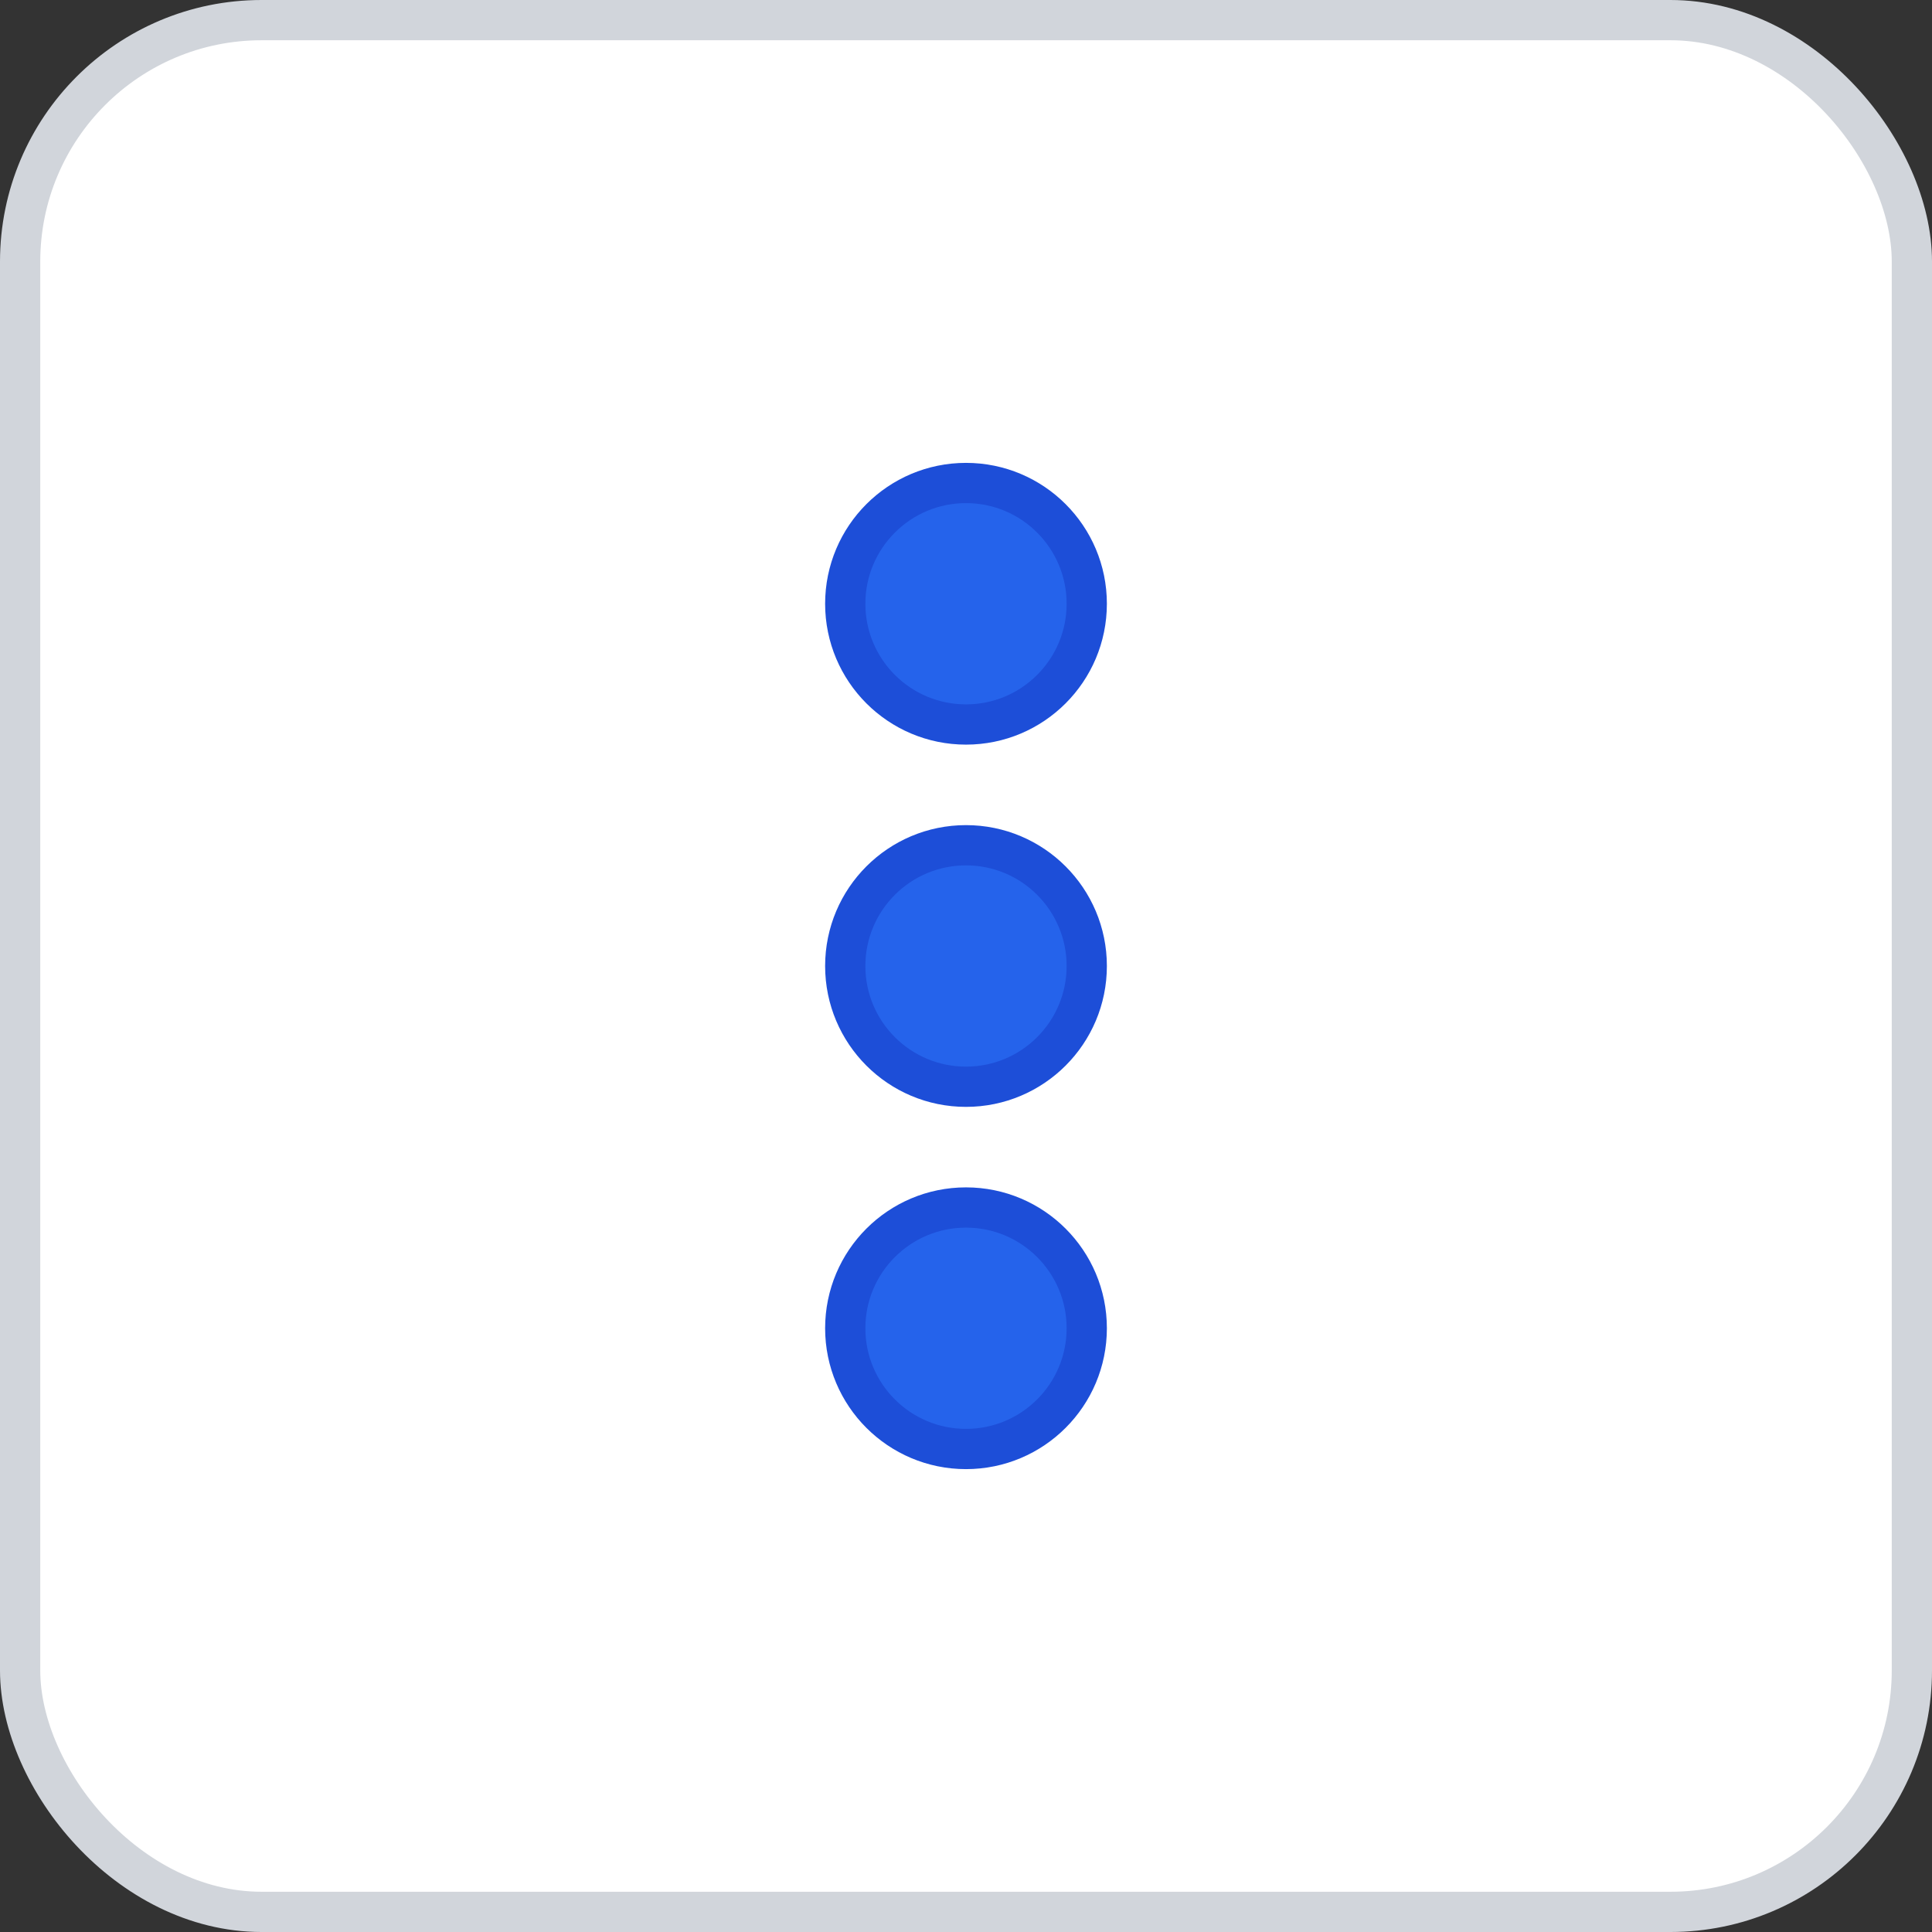 <svg width="96" height="96" xmlns="http://www.w3.org/2000/svg">
    <rect width="100%" height="100%" fill="#333333" stroke="none"/>
    <rect x="1" y="1" width="94" height="94" rx="12" ry="12" fill="#FFFFFF" stroke="#D1D5DB" stroke-width="2" stroke-dasharray=""/>
    <g transform="translate(48, 48)">
      <g transform="translate(0, -18)"><circle cx="0" cy="0" r="6" fill="#2563EB" stroke="#1D4ED8" stroke-width="2" /></g><g transform="translate(0, 0)"><circle cx="0" cy="0" r="6" fill="#2563EB" stroke="#1D4ED8" stroke-width="2" /></g><g transform="translate(0, 18)"><circle cx="0" cy="0" r="6" fill="#2563EB" stroke="#1D4ED8" stroke-width="2" /></g>
    </g>
  </svg>